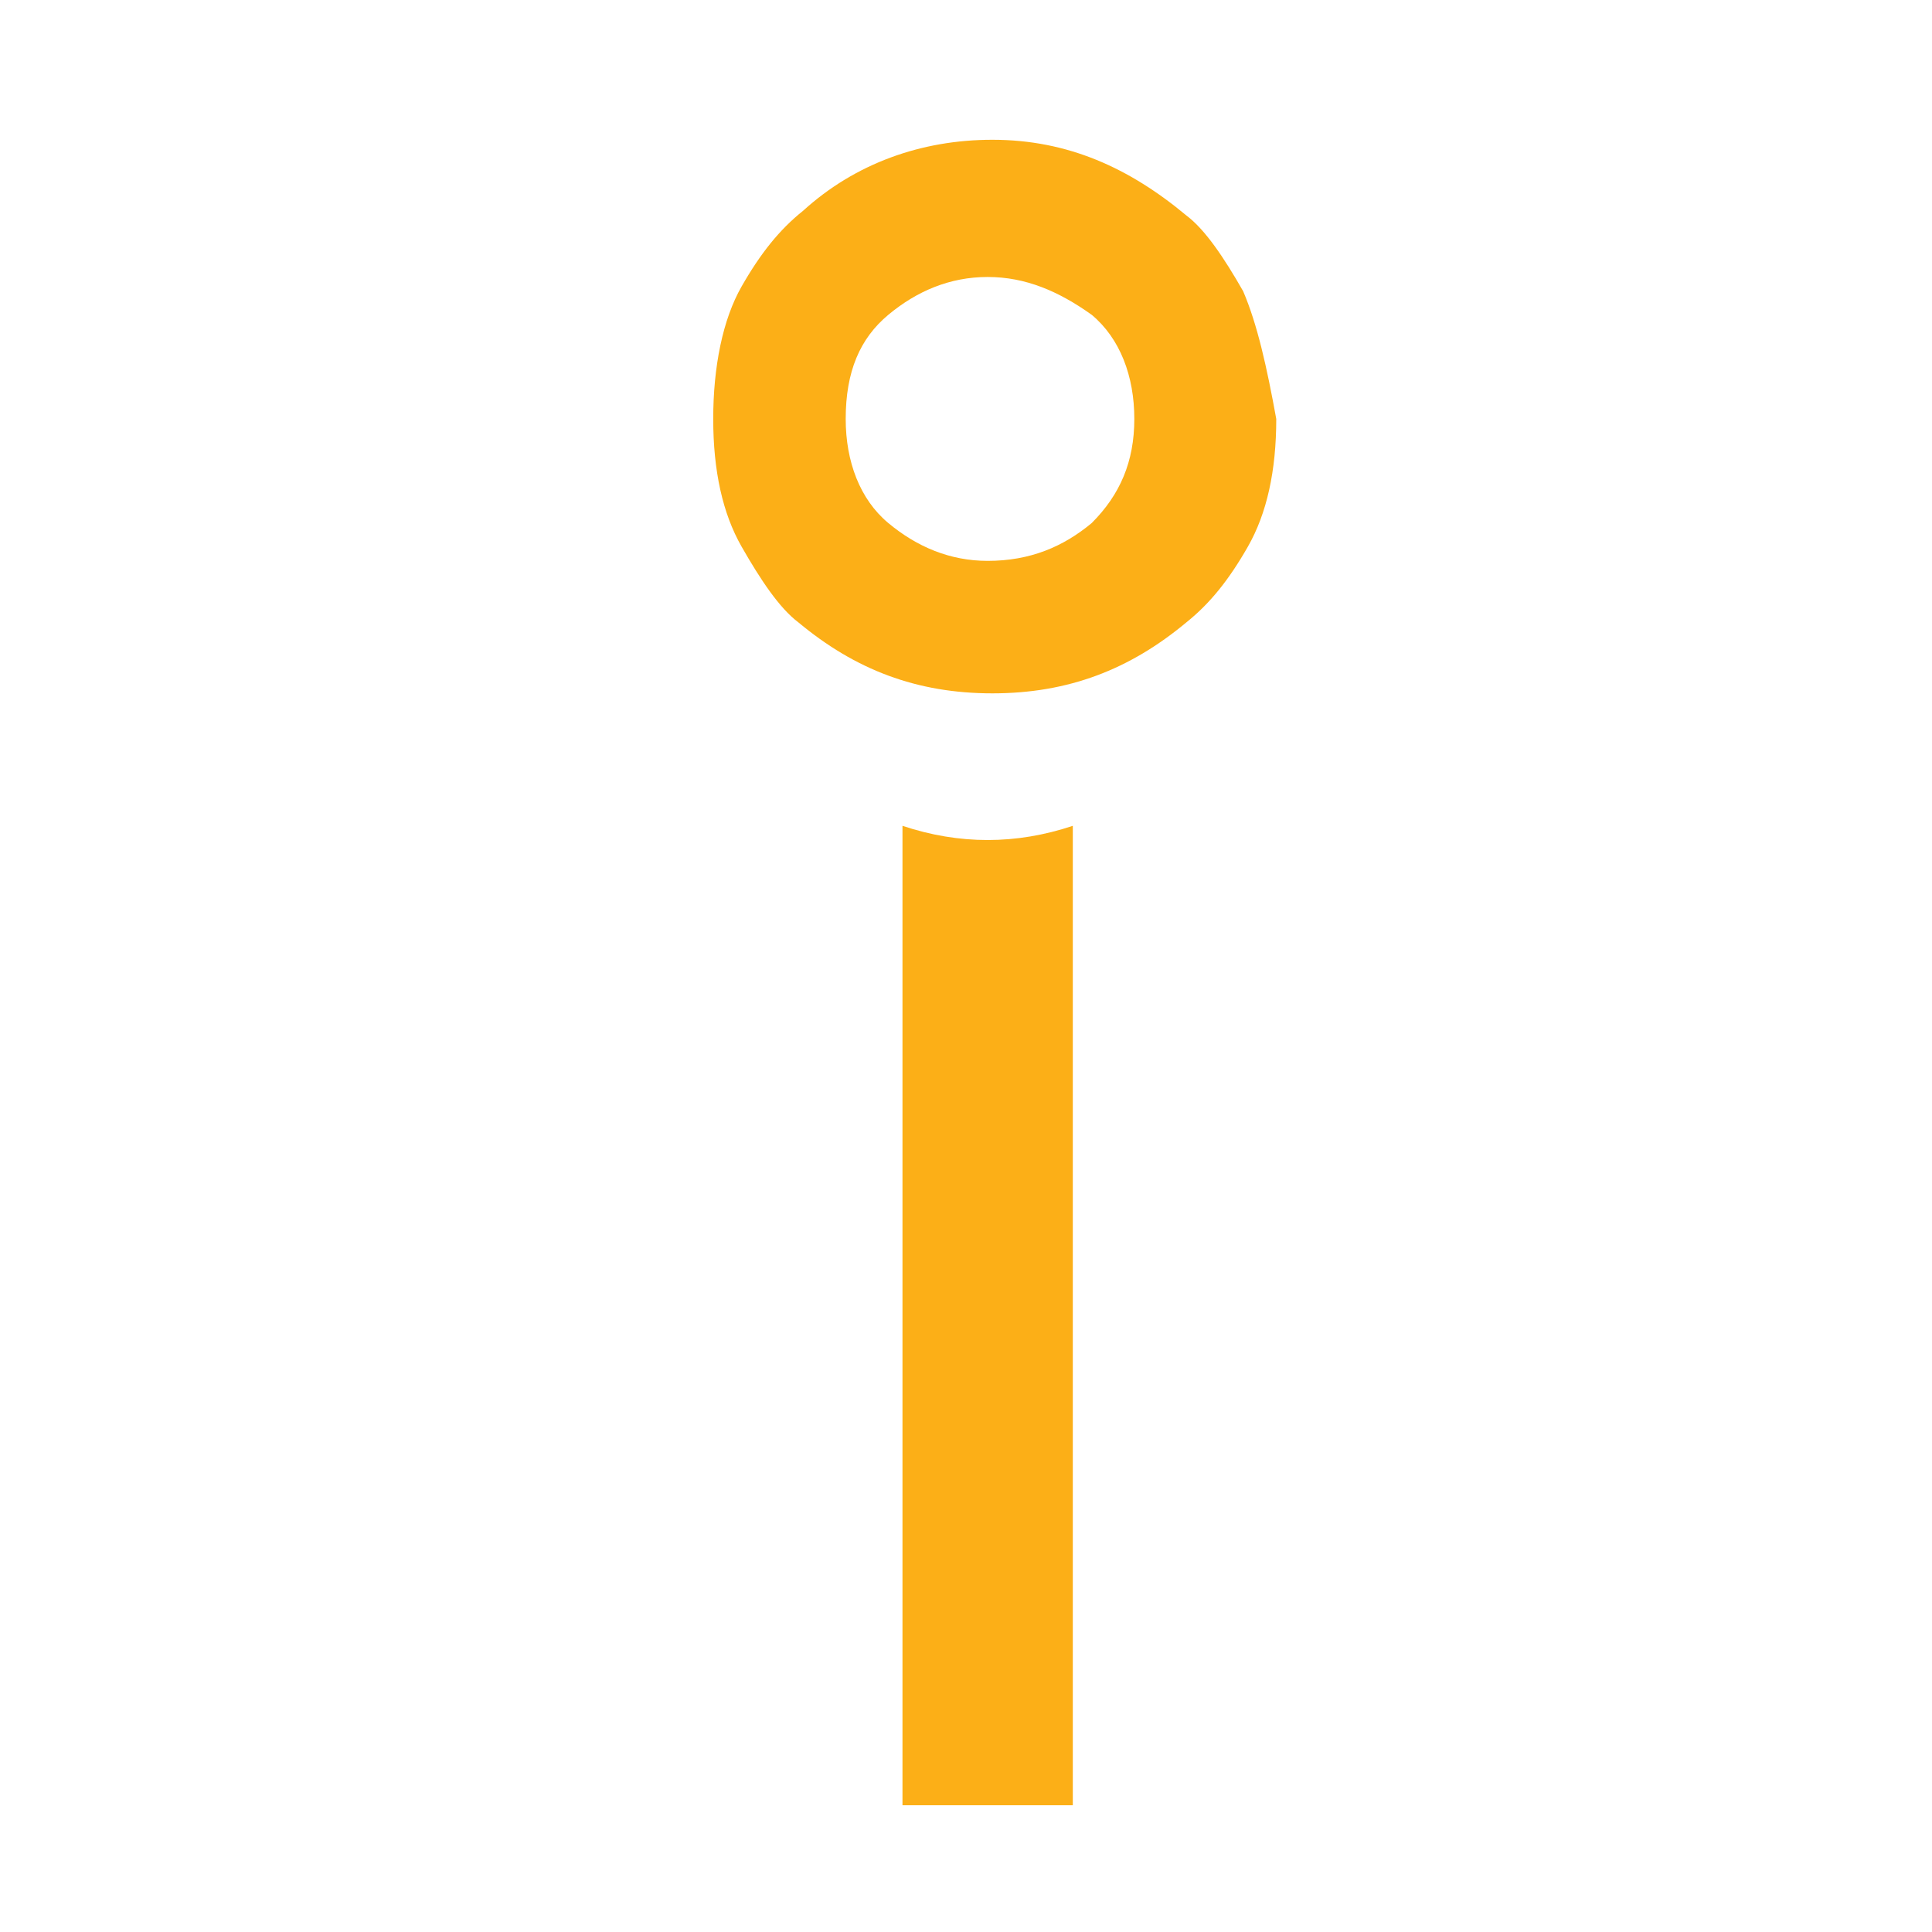 <svg xmlns="http://www.w3.org/2000/svg" width="49" height="49" fill="none" viewBox="0 0 49 49">
    <path fill="#FCAF17" fill-rule="evenodd" d="M27.209 20.945v24.84h-4.32v-24.84c.72.24 1.44.36 2.16.36.72 0 1.44-.12 2.16-.36zM31.529 7.385c-.48-.84-.96-1.56-1.44-1.92-1.44-1.2-3-1.92-4.92-1.92-1.8 0-3.48.6-4.8 1.8-.6.48-1.08 1.08-1.56 1.92-.48.84-.72 2.04-.72 3.36 0 1.32.24 2.4.72 3.24.48.84.96 1.56 1.44 1.92 1.44 1.2 3 1.8 4.92 1.8s3.48-.6 4.92-1.8c.6-.48 1.08-1.08 1.56-1.92.48-.84.72-1.92.72-3.24-.24-1.32-.48-2.4-.84-3.24zm-3.84 5.88c-.72.6-1.56.96-2.64.96-.96 0-1.8-.36-2.52-.96s-1.08-1.56-1.08-2.64c0-1.2.36-2.04 1.08-2.64.72-.6 1.56-.96 2.52-.96s1.8.36 2.64.96c.72.6 1.08 1.56 1.08 2.64s-.36 1.92-1.08 2.64z" clip-rule="evenodd"/>
</svg>
